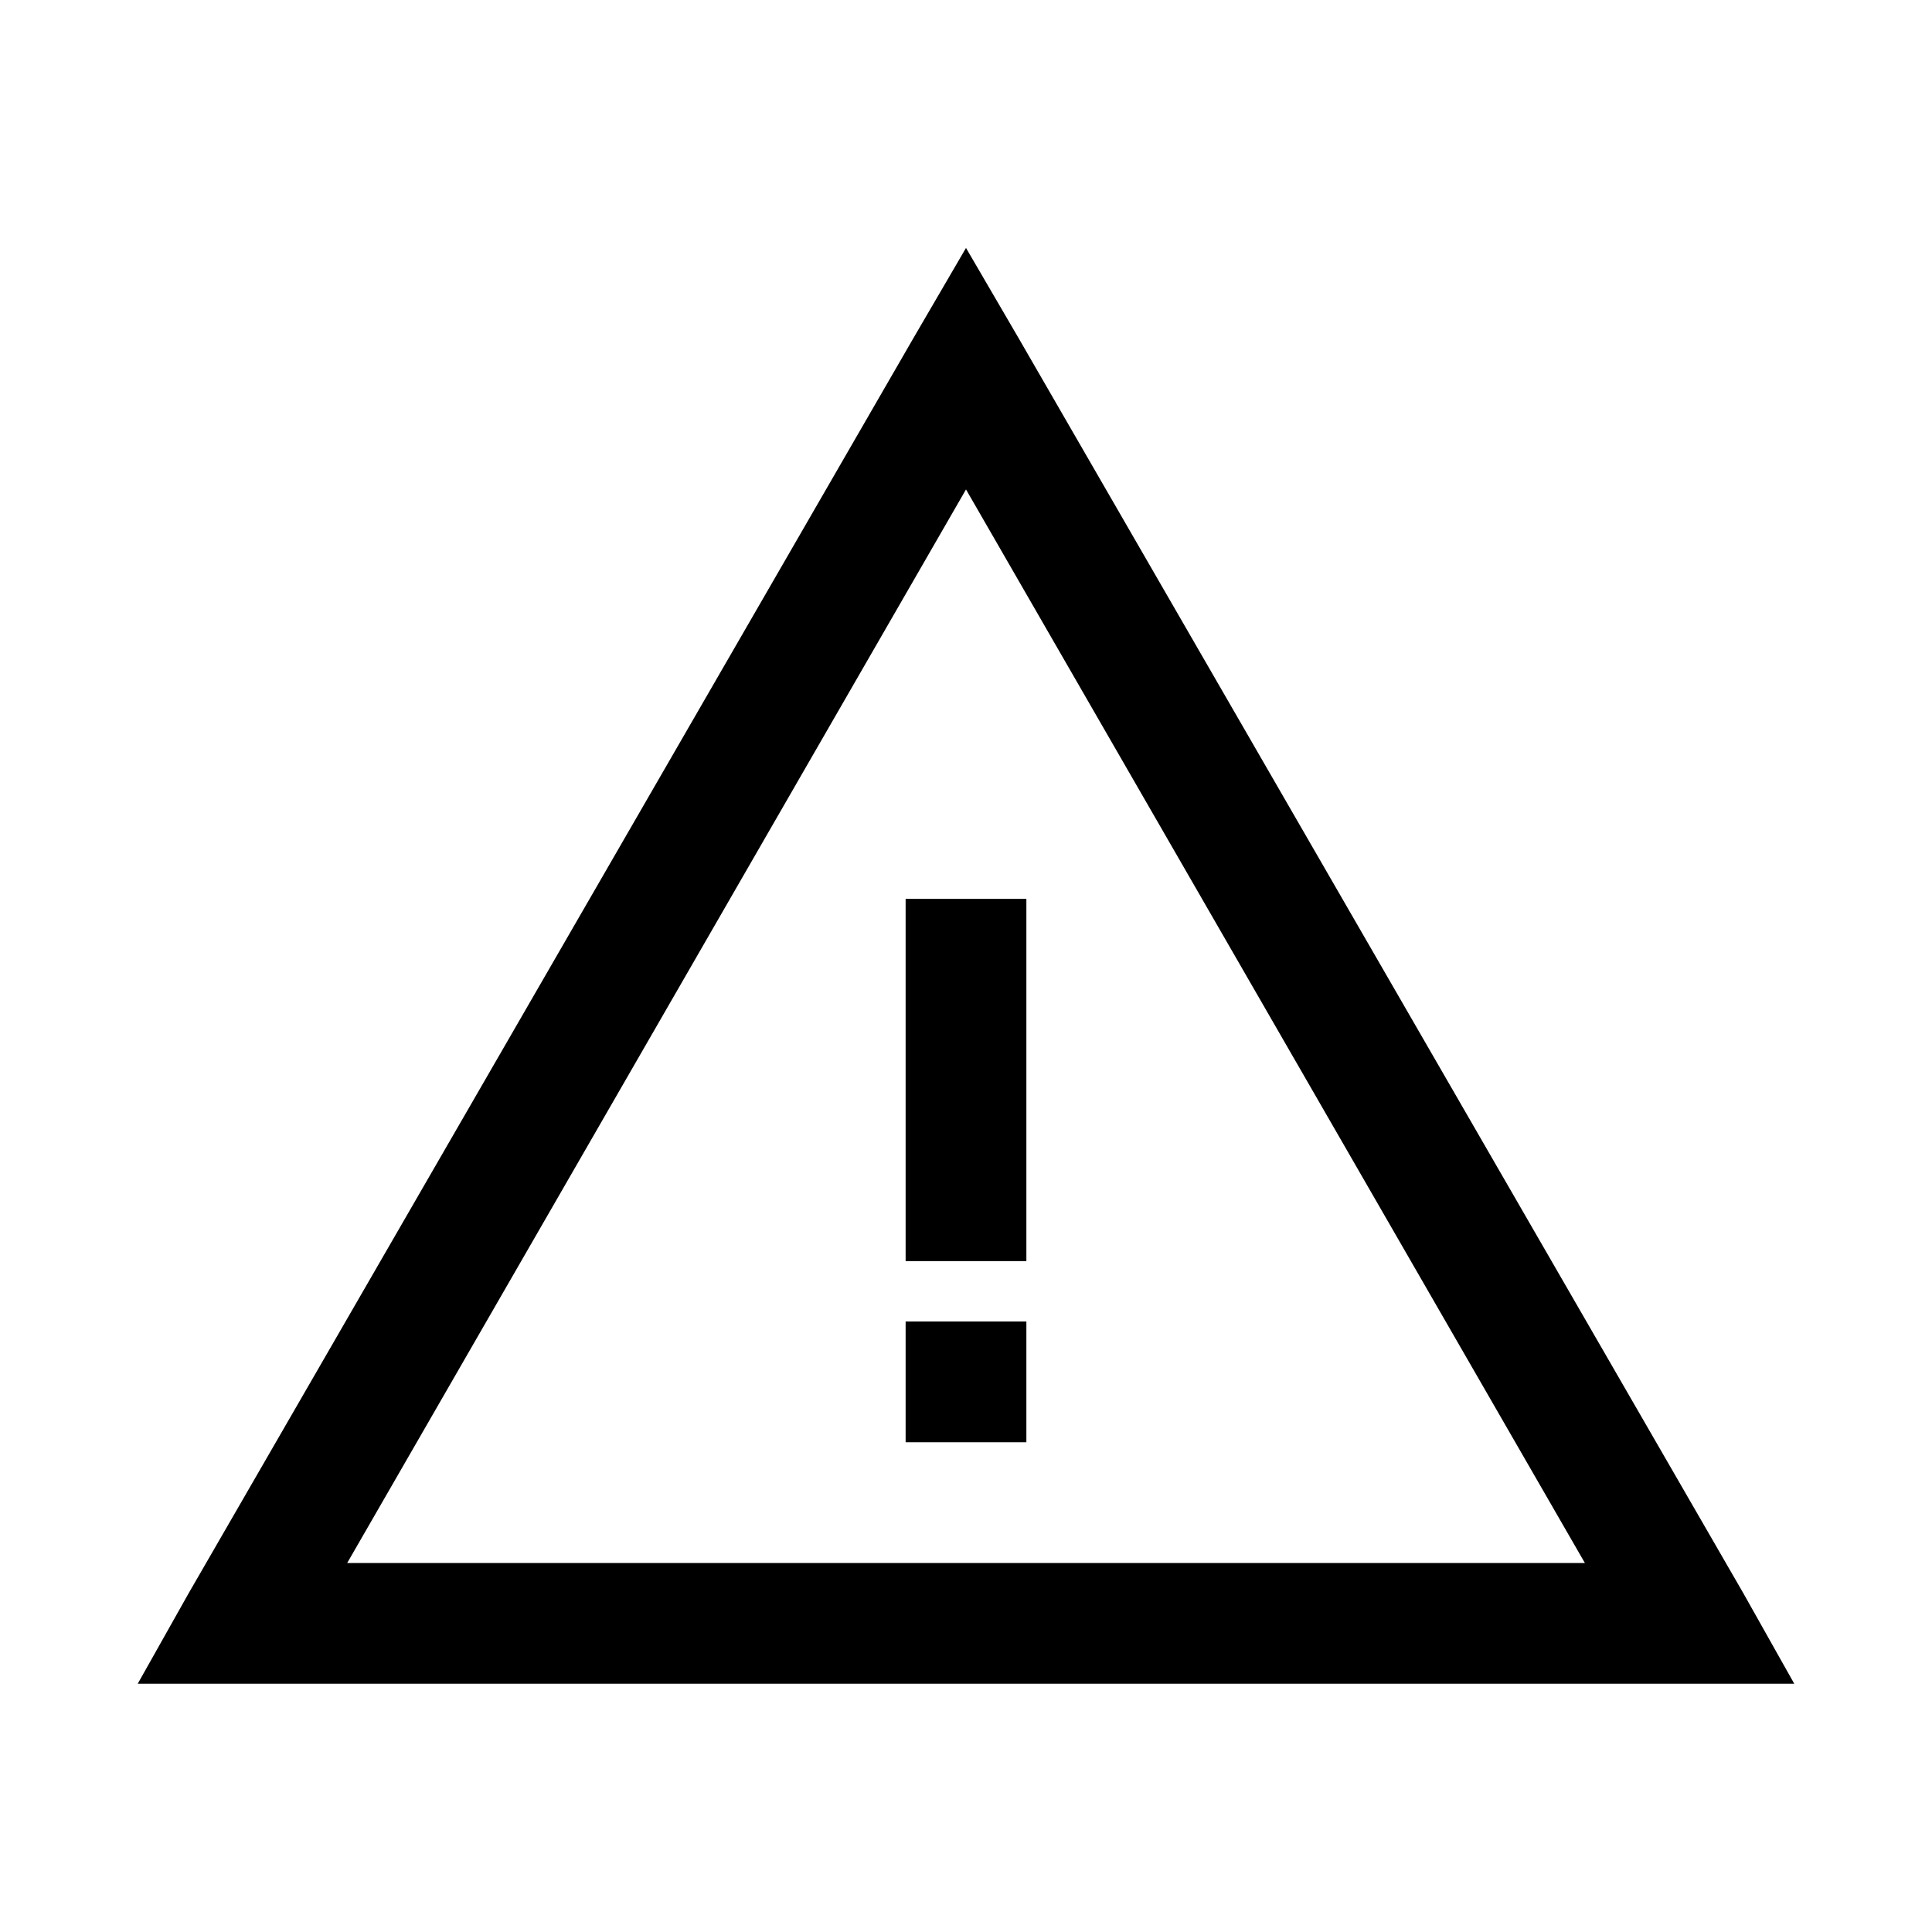 <svg xmlns="http://www.w3.org/2000/svg" width="24" height="24" fill="currentColor" viewBox="0 0 24 24">
  <path d="M12 3.08l-.656 1.125-9 15.586-.633 1.125h20.578l-.633-1.125-9-15.586L12 3.08zm0 3l7.688 13.336H4.313L12 6.08zm-.75 5.086v4.5h1.5v-4.5h-1.5zm0 5.25v1.5h1.5v-1.5h-1.5z"/>
</svg>
